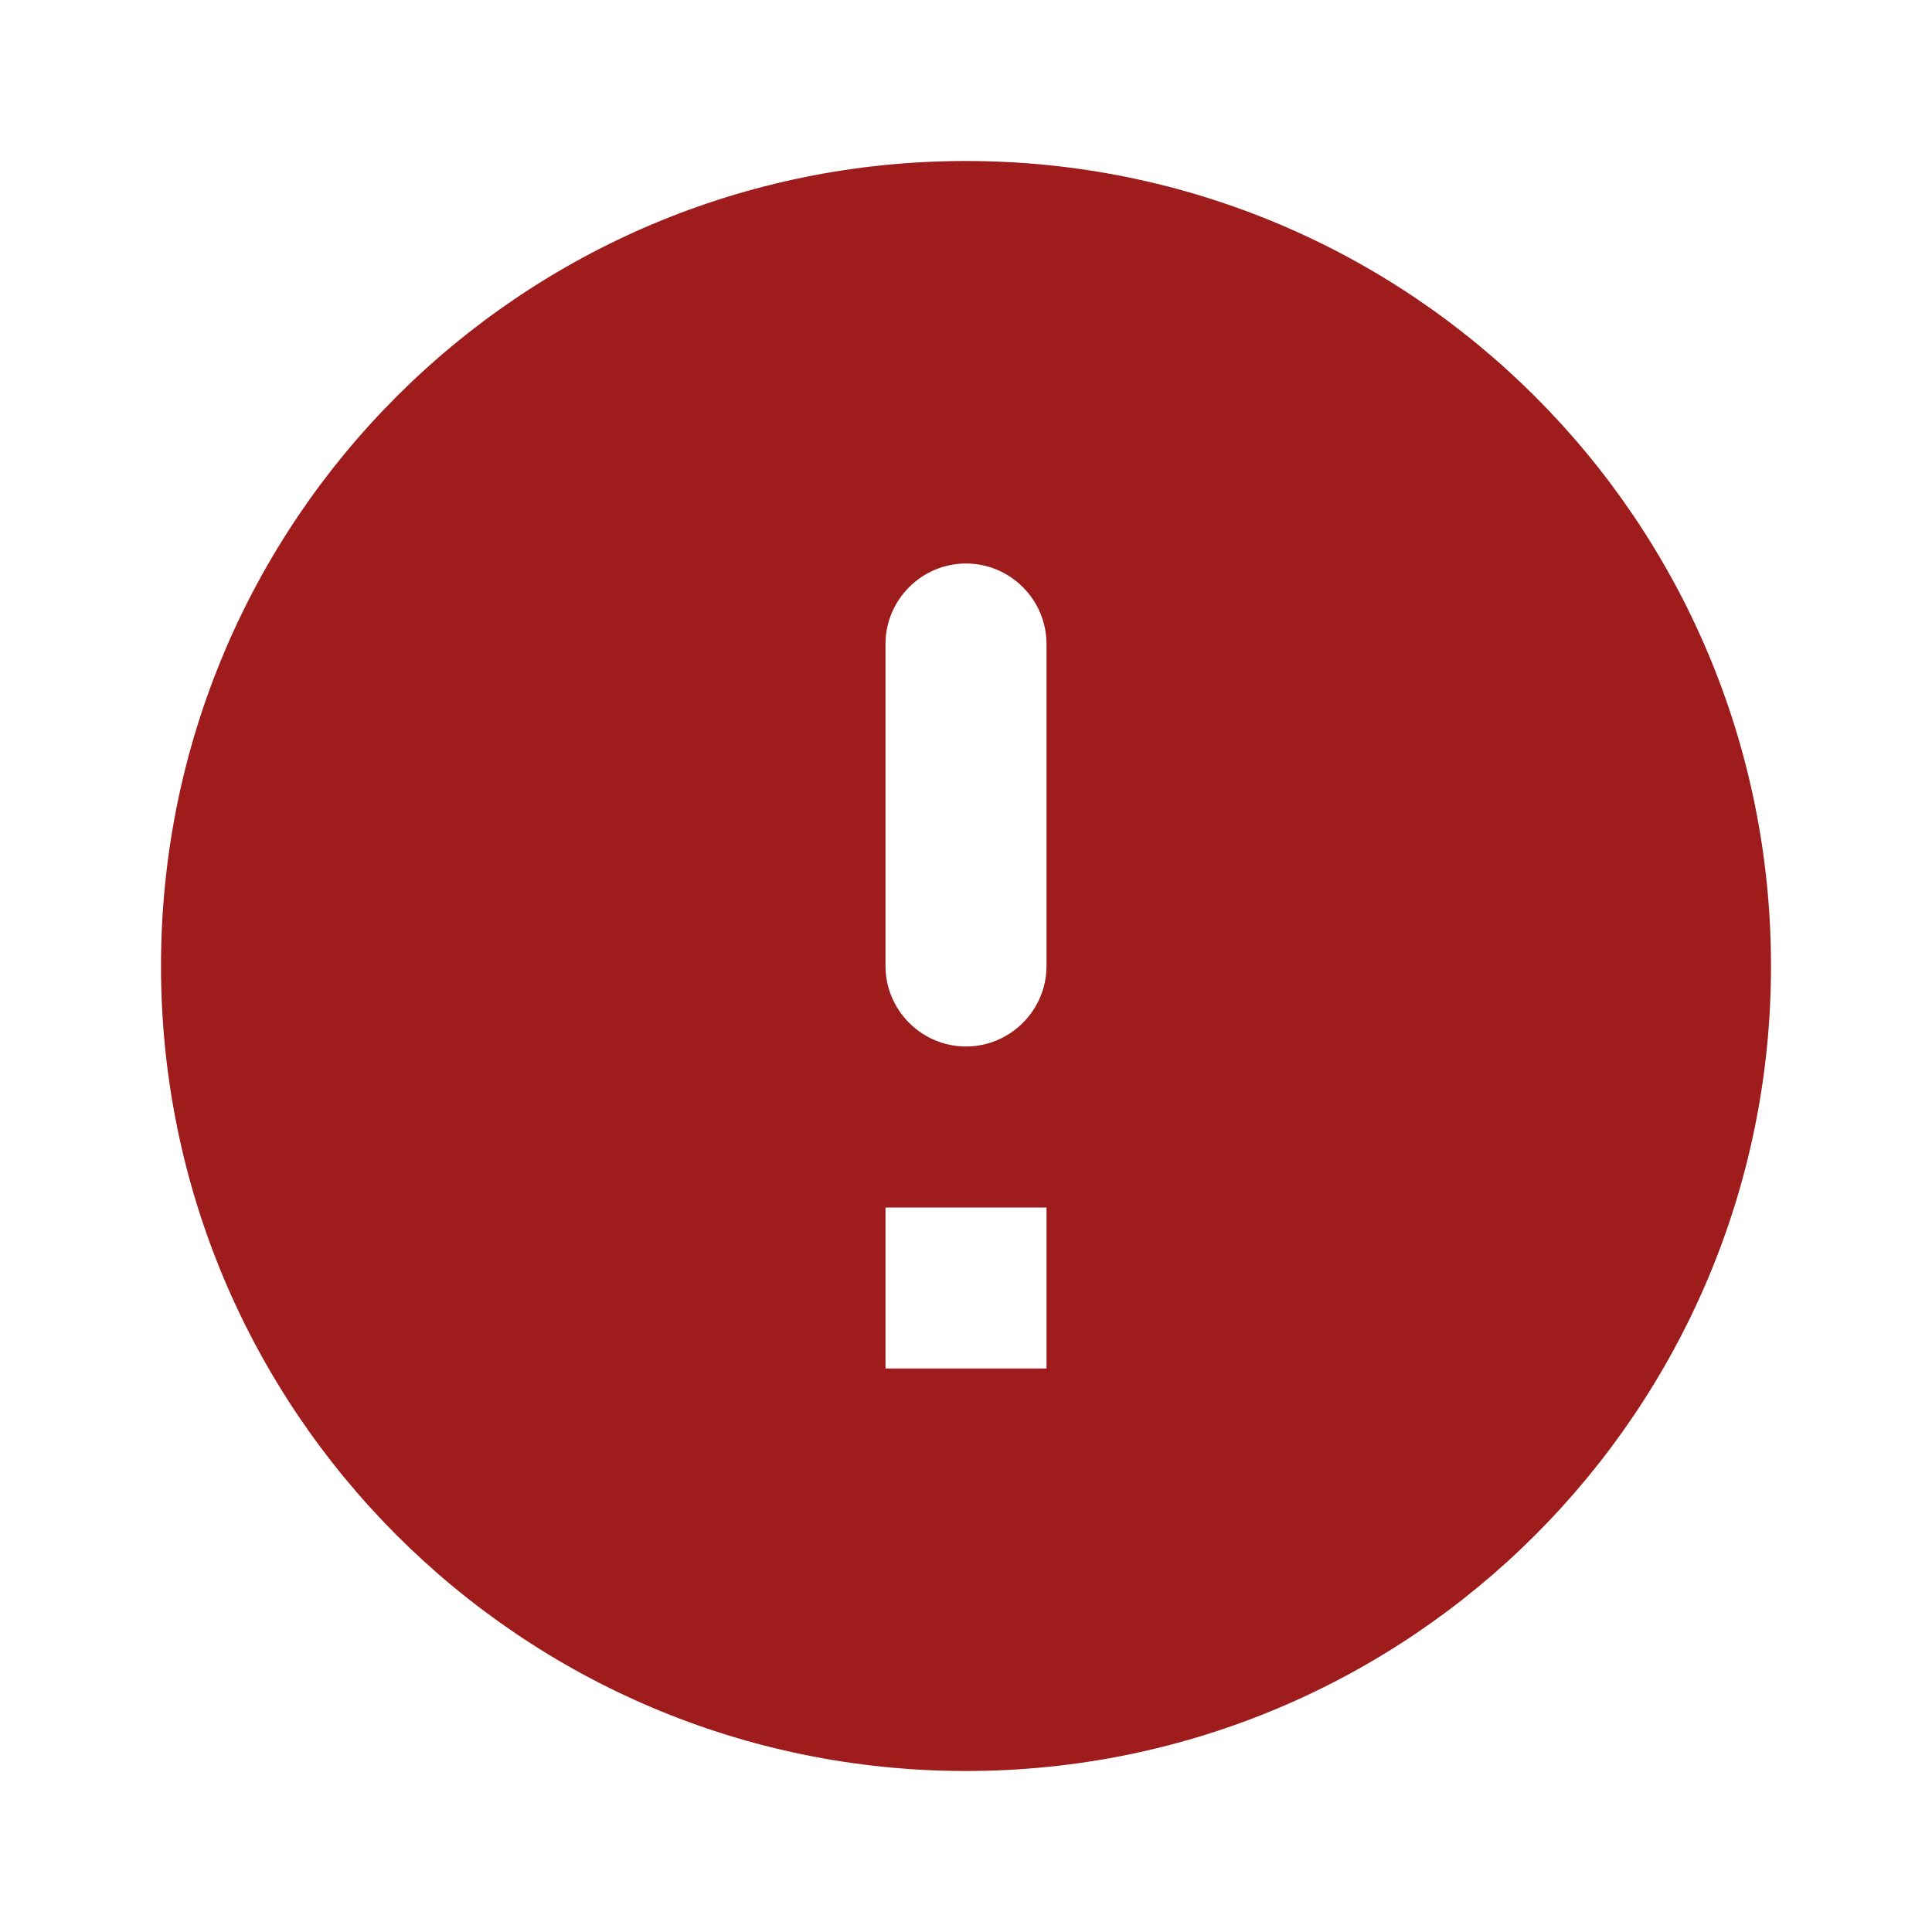 <svg width="24" height="24" viewBox="0 0 24 24" fill="none" xmlns="http://www.w3.org/2000/svg" xmlns:xlink="http://www.w3.org/1999/xlink">
	<desc>
			Created with Pixso.
	</desc>
	<defs>
		<clipPath id="clip1303_7167">
			<rect id="error_black_24dp (1)" width="24" height="24" fill="white" fill-opacity="0"/>
		</clipPath>
	</defs>
	<rect id="error_black_24dp (1)" width="24" height="24" fill="#FFFFFF" fill-opacity="0"/>
	<g clip-path="url(#clip1303_7167)">
		<path id="Vector" d="M12 2C6.47 2 2 6.47 2 12C2 17.52 6.47 22 12 22C17.52 22 22 17.52 22 12C22 6.47 17.52 2 12 2ZM12 13C11.45 13 11 12.55 11 12L11 8C11 7.45 11.45 7 12 7C12.55 7 13 7.45 13 8L13 12C13 12.55 12.55 13 12 13ZM13 17L11 17L11 15L13 15L13 17Z" fill="#9E1C1C" fill-opacity="1" fill-rule="evenodd"/>
	</g>
</svg>

